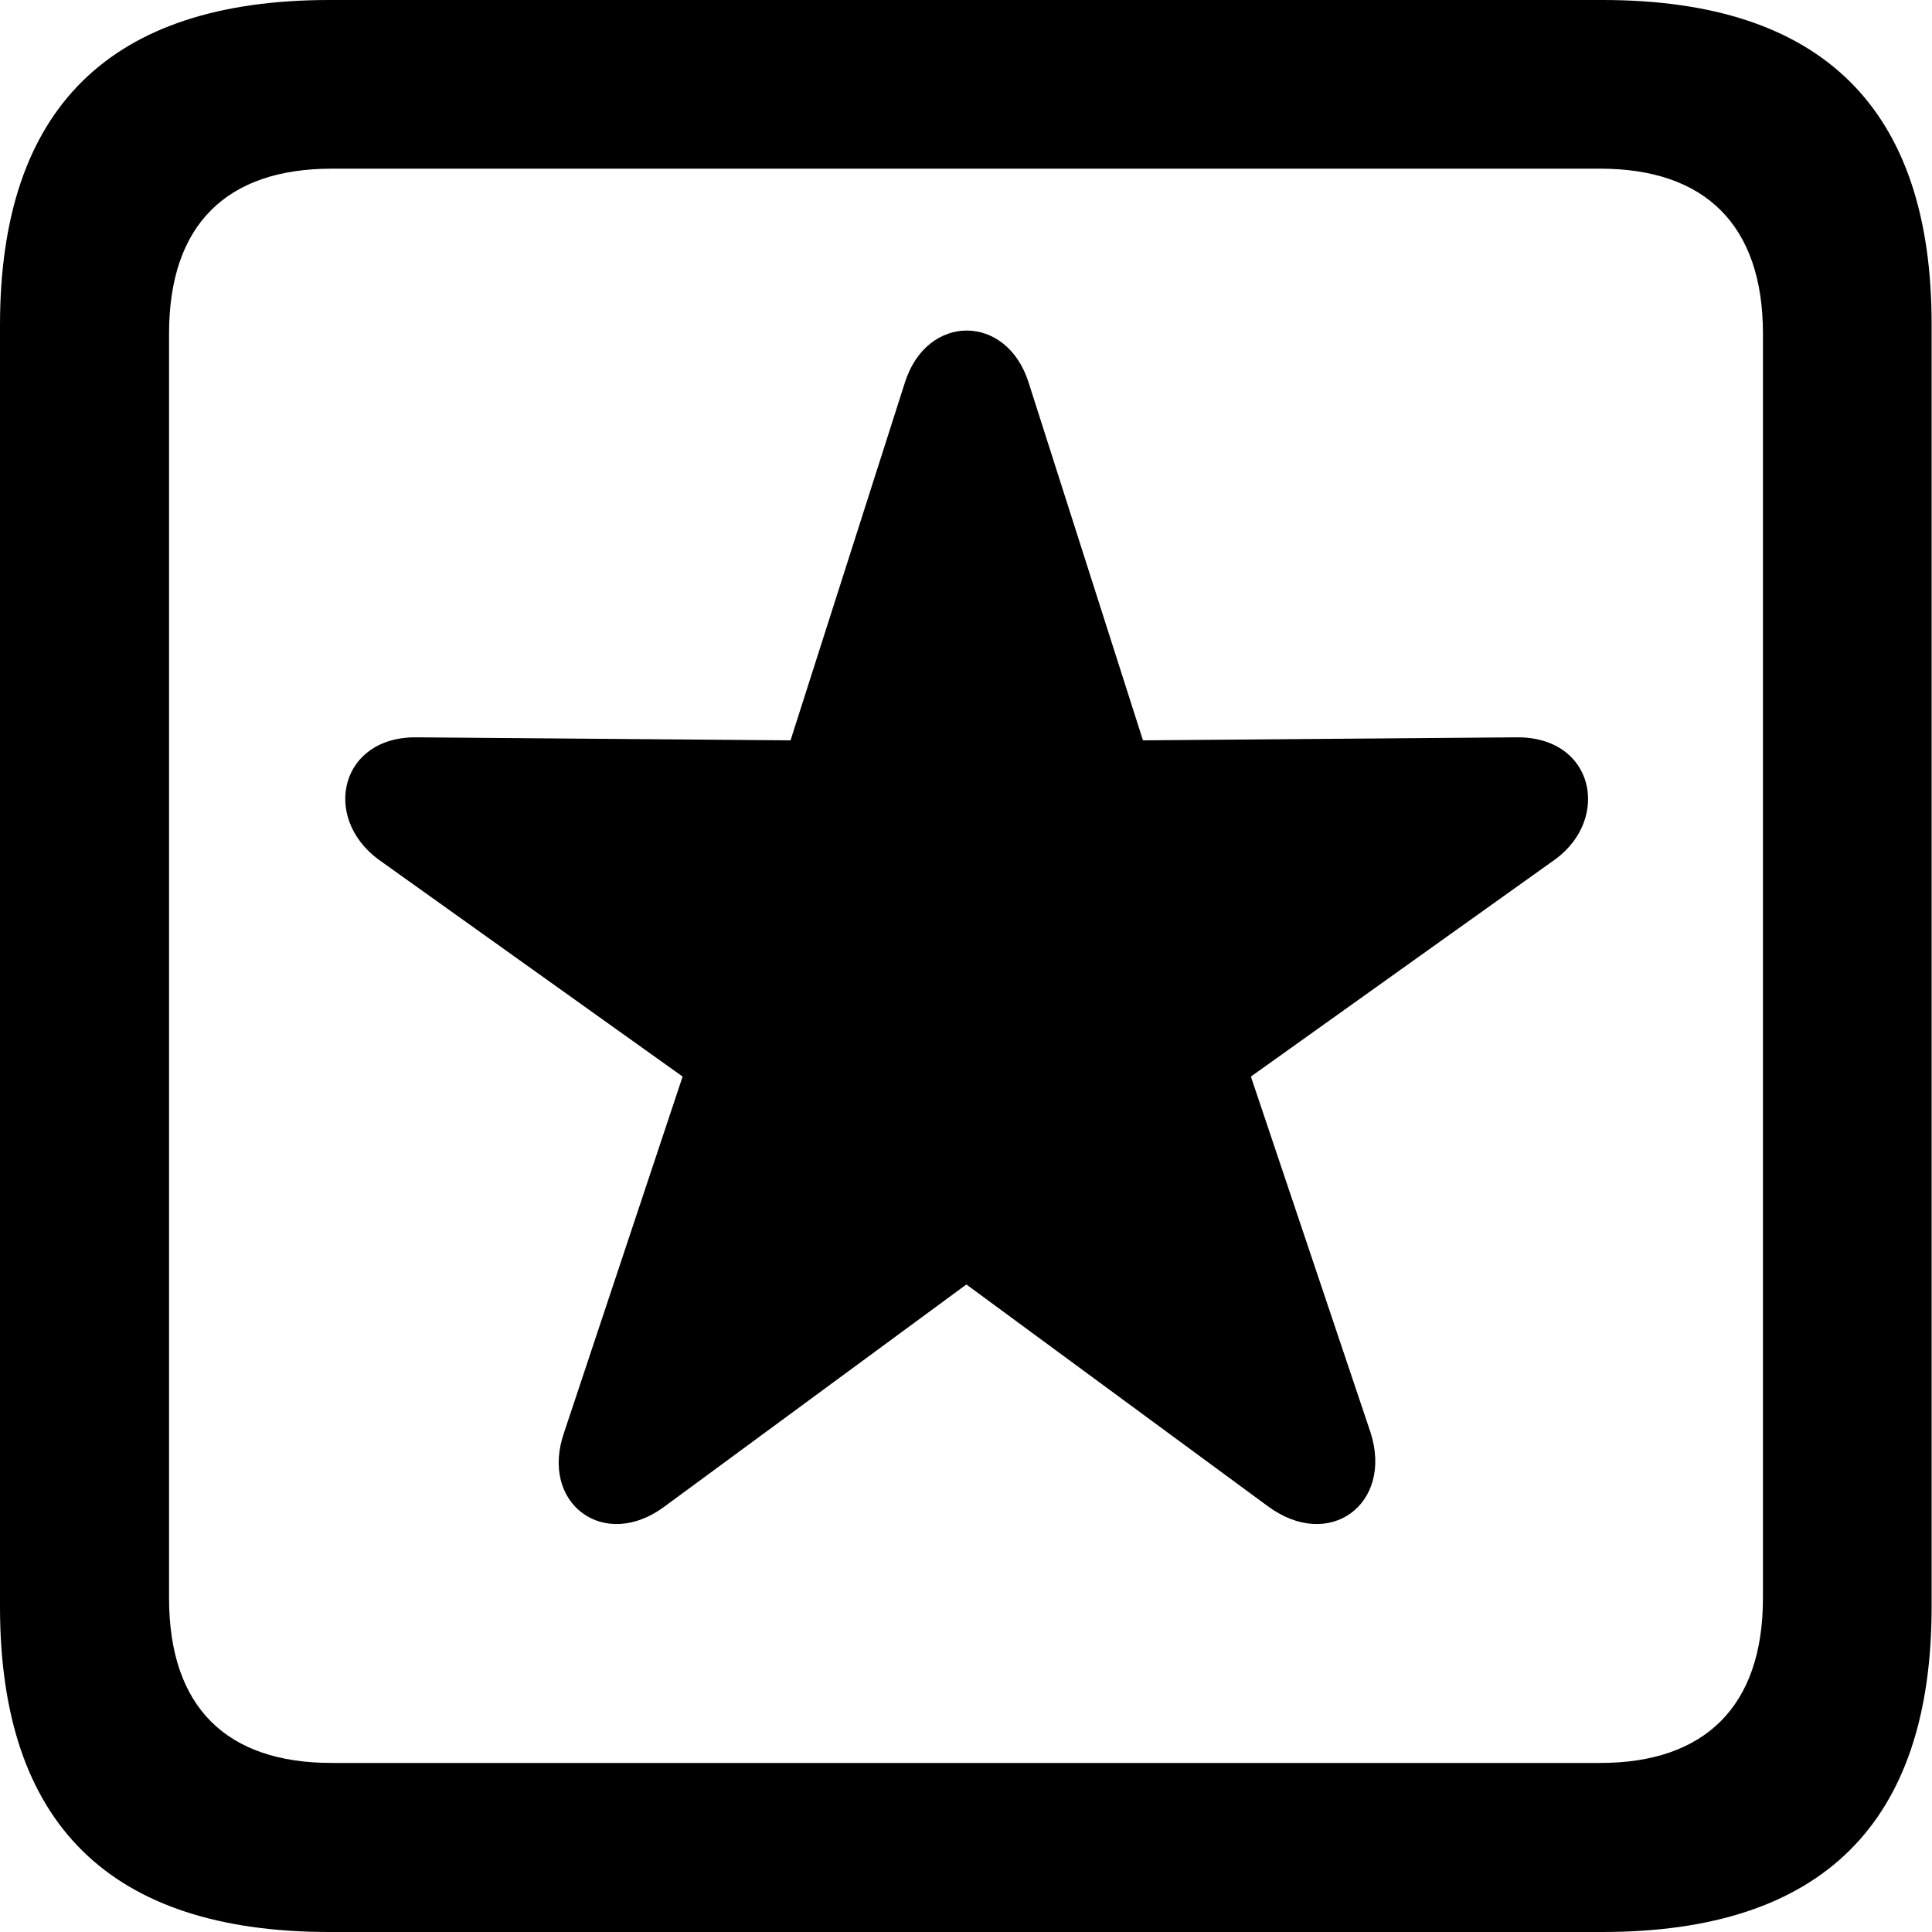 <?xml version="1.0" ?><!-- Generator: Adobe Illustrator 25.0.0, SVG Export Plug-In . SVG Version: 6.00 Build 0)  --><svg xmlns="http://www.w3.org/2000/svg" xmlns:xlink="http://www.w3.org/1999/xlink" version="1.1" id="Layer_1" x="0px" y="0px" viewBox="0 0 512 512" style="enable-background:new 0 0 512 512;" xml:space="preserve">
<path d="M87.3,512h337.3c58.4,0,87.3-28.9,87.3-86.2V86.2C512,28.9,483.1,0,424.7,0H87.3C29.2,0,0,28.6,0,86.2v339.6  C0,483.4,29.2,512,87.3,512z M87.9,467.2c-27.8,0-43.1-14.7-43.1-43.7V88.4c0-28.9,15.3-43.7,43.1-43.7h336.2  c27.5,0,43.1,14.7,43.1,43.7v335.1c0,28.9-15.6,43.7-43.1,43.7H87.9z M176.3,399.1l79.8-58.7l79.8,58.7  c16.4,12.2,33.4-0.6,27.3-19.5l-31.7-94.3l80.7-57.6c14.7-10.8,10.3-32.5-10.3-32.3l-99,0.8l-30.3-94.8c-5.8-18.4-27-18.4-32.8,0  l-30.3,94.8l-99-0.8c-20.3-0.3-25.3,21.1-10.3,32.3l80.7,57.6l-31.4,94.3C142.9,398.5,160.2,411.3,176.3,399.1z"/>
</svg>